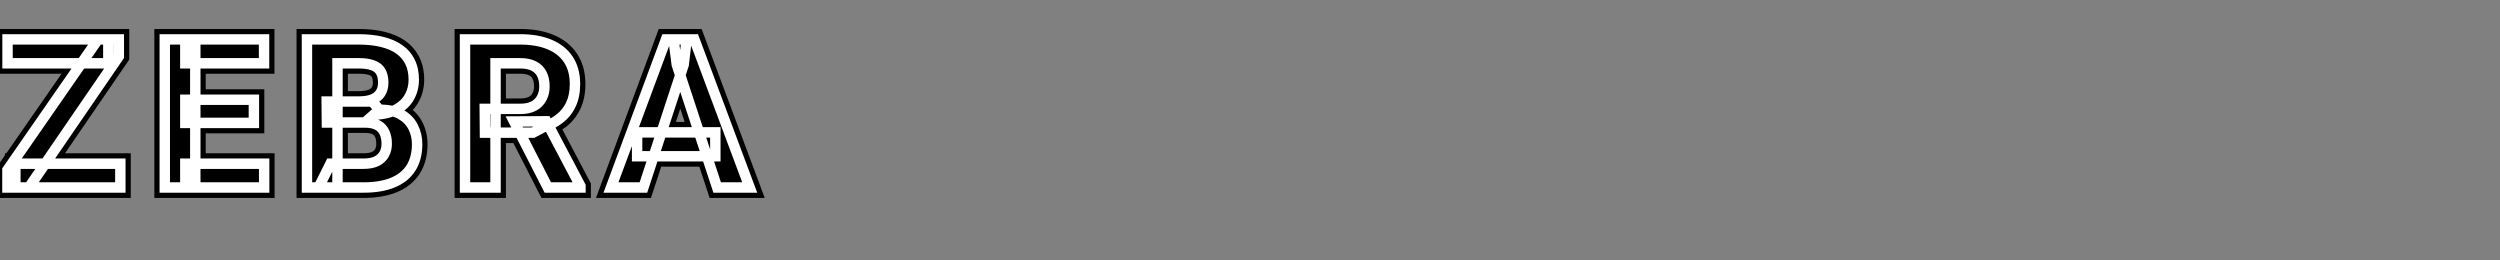 <svg width="240" height="25" viewBox="0 0 240 25" fill="none" xmlns="http://www.w3.org/2000/svg">
<rect x="0" y="0" width="240" height="25" fill="#808080" stroke="none"/>
<path d="M11.553 15.715V18H1.475V15.715H11.553ZM11.406 5.412L2.773 18H0.713V16.32L9.414 3.781H11.406V5.412ZM10.4 3.781V6.076H0.723V3.781H10.4ZM25.359 15.715V18H17.791V15.715H25.359ZM18.748 3.781V18H15.818V3.781H18.748ZM24.373 9.572V11.799H17.791V9.572H24.373ZM25.349 3.781V6.076H17.791V3.781H25.349ZM35.034 11.76H31.382L31.363 9.748H34.429C34.969 9.748 35.412 9.68 35.757 9.543C36.102 9.4 36.359 9.195 36.529 8.928C36.704 8.654 36.792 8.322 36.792 7.932C36.792 7.489 36.708 7.131 36.538 6.857C36.376 6.584 36.118 6.385 35.767 6.262C35.422 6.138 34.976 6.076 34.429 6.076H32.398V18H29.468V3.781H34.429C35.256 3.781 35.995 3.859 36.646 4.016C37.303 4.172 37.86 4.41 38.316 4.729C38.771 5.048 39.12 5.451 39.361 5.939C39.601 6.421 39.722 6.994 39.722 7.658C39.722 8.244 39.588 8.785 39.322 9.279C39.061 9.774 38.648 10.178 38.081 10.49C37.521 10.803 36.789 10.975 35.884 11.008L35.034 11.76ZM34.907 18H30.581L31.724 15.715H34.907C35.422 15.715 35.842 15.633 36.167 15.471C36.493 15.301 36.734 15.074 36.89 14.787C37.046 14.501 37.124 14.172 37.124 13.801C37.124 13.384 37.053 13.023 36.909 12.717C36.773 12.411 36.551 12.176 36.245 12.014C35.939 11.844 35.536 11.76 35.034 11.76H32.212L32.232 9.748H35.747L36.421 10.539C37.287 10.526 37.984 10.679 38.511 10.998C39.045 11.31 39.432 11.717 39.673 12.219C39.92 12.72 40.044 13.257 40.044 13.83C40.044 14.742 39.846 15.51 39.448 16.135C39.051 16.753 38.469 17.219 37.7 17.531C36.939 17.844 36.008 18 34.907 18ZM44.641 3.781H49.944C51.031 3.781 51.966 3.944 52.747 4.27C53.535 4.595 54.14 5.077 54.563 5.715C54.986 6.353 55.198 7.137 55.198 8.068C55.198 8.83 55.068 9.484 54.807 10.031C54.553 10.572 54.192 11.024 53.723 11.389C53.261 11.747 52.718 12.033 52.093 12.248L51.165 12.736H46.556L46.536 10.451H49.964C50.478 10.451 50.904 10.36 51.243 10.178C51.581 9.995 51.835 9.742 52.005 9.416C52.181 9.09 52.268 8.713 52.268 8.283C52.268 7.827 52.184 7.434 52.014 7.102C51.845 6.77 51.588 6.516 51.243 6.34C50.898 6.164 50.465 6.076 49.944 6.076H47.571V18H44.641V3.781ZM52.591 18L49.348 11.662L52.444 11.643L55.725 17.863V18H52.591ZM65.635 6.213L61.768 18H58.653L63.936 3.781H65.918L65.635 6.213ZM68.848 18L64.971 6.213L64.659 3.781H66.66L71.973 18H68.848ZM68.672 12.707V15.002H61.163V12.707H68.672Z" fill="black"/>
<path d="M11.553 15.715H12.553V14.715H11.553V15.715ZM11.553 18V19H12.553V18H11.553ZM1.475 18H0.475V19H1.475V18ZM1.475 15.715V14.715H0.475V15.715H1.475ZM11.406 5.412L12.231 5.978L12.406 5.722V5.412H11.406ZM2.773 18V19H3.3L3.598 18.566L2.773 18ZM0.713 18H-0.287V19H0.713V18ZM0.713 16.32L-0.109 15.75L-0.287 16.007V16.32H0.713ZM9.414 3.781V2.781H8.891L8.592 3.211L9.414 3.781ZM11.406 3.781H12.406V2.781H11.406V3.781ZM10.4 3.781H11.4V2.781H10.4V3.781ZM10.4 6.076V7.076H11.4V6.076H10.4ZM0.723 6.076H-0.277V7.076H0.723V6.076ZM0.723 3.781V2.781H-0.277V3.781H0.723ZM10.553 15.715V18H12.553V15.715H10.553ZM11.553 17H1.475V19H11.553V17ZM2.475 18V15.715H0.475V18H2.475ZM1.475 16.715H11.553V14.715H1.475V16.715ZM10.582 4.847L1.949 17.434L3.598 18.566L12.231 5.978L10.582 4.847ZM2.773 17H0.713V19H2.773V17ZM1.713 18V16.32H-0.287V18H1.713ZM1.534 16.89L10.236 4.351L8.592 3.211L-0.109 15.75L1.534 16.89ZM9.414 4.781H11.406V2.781H9.414V4.781ZM10.406 3.781V5.412H12.406V3.781H10.406ZM9.4 3.781V6.076H11.4V3.781H9.4ZM10.4 5.076H0.723V7.076H10.4V5.076ZM1.723 6.076V3.781H-0.277V6.076H1.723ZM0.723 4.781H10.4V2.781H0.723V4.781ZM25.359 15.715H26.359V14.715H25.359V15.715ZM25.359 18V19H26.359V18H25.359ZM17.791 18H16.791V19H17.791V18ZM17.791 15.715V14.715H16.791V15.715H17.791ZM18.748 3.781H19.748V2.781H18.748V3.781ZM18.748 18V19H19.748V18H18.748ZM15.818 18H14.818V19H15.818V18ZM15.818 3.781V2.781H14.818V3.781H15.818ZM24.373 9.572H25.373V8.572H24.373V9.572ZM24.373 11.799V12.799H25.373V11.799H24.373ZM17.791 11.799H16.791V12.799H17.791V11.799ZM17.791 9.572V8.572H16.791V9.572H17.791ZM25.349 3.781H26.349V2.781H25.349V3.781ZM25.349 6.076V7.076H26.349V6.076H25.349ZM17.791 6.076H16.791V7.076H17.791V6.076ZM17.791 3.781V2.781H16.791V3.781H17.791ZM24.359 15.715V18H26.359V15.715H24.359ZM25.359 17H17.791V19H25.359V17ZM18.791 18V15.715H16.791V18H18.791ZM17.791 16.715H25.359V14.715H17.791V16.715ZM17.748 3.781V18H19.748V3.781H17.748ZM18.748 17H15.818V19H18.748V17ZM16.818 18V3.781H14.818V18H16.818ZM15.818 4.781H18.748V2.781H15.818V4.781ZM23.373 9.572V11.799H25.373V9.572H23.373ZM24.373 10.799H17.791V12.799H24.373V10.799ZM18.791 11.799V9.572H16.791V11.799H18.791ZM17.791 10.572H24.373V8.572H17.791V10.572ZM24.349 3.781V6.076H26.349V3.781H24.349ZM25.349 5.076H17.791V7.076H25.349V5.076ZM18.791 6.076V3.781H16.791V6.076H18.791ZM17.791 4.781H25.349V2.781H17.791V4.781ZM35.034 11.76V12.76H35.413L35.697 12.509L35.034 11.76ZM31.382 11.76L30.382 11.77L30.392 12.76H31.382V11.76ZM31.363 9.748V8.748H30.353L30.363 9.758L31.363 9.748ZM35.757 9.543L36.125 10.473L36.133 10.47L36.14 10.467L35.757 9.543ZM36.529 8.928L35.687 8.387L35.684 8.392L36.529 8.928ZM36.538 6.857L35.679 7.369L35.683 7.376L35.688 7.384L36.538 6.857ZM35.767 6.262L35.429 7.203L35.435 7.205L35.767 6.262ZM32.398 6.076V5.076H31.398V6.076H32.398ZM32.398 18V19H33.398V18H32.398ZM29.468 18H28.468V19H29.468V18ZM29.468 3.781V2.781H28.468V3.781H29.468ZM36.646 4.016L36.412 4.988L36.414 4.989L36.646 4.016ZM38.316 4.729L37.742 5.548L38.316 4.729ZM39.361 5.939L38.464 6.382L38.466 6.387L39.361 5.939ZM39.322 9.279L38.441 8.804L38.437 8.814L39.322 9.279ZM38.081 10.49L37.598 9.615L37.594 9.617L38.081 10.49ZM35.884 11.008L35.848 10.008L35.49 10.021L35.221 10.259L35.884 11.008ZM30.581 18L29.687 17.553L28.963 19H30.581V18ZM31.724 15.715V14.715H31.106L30.829 15.268L31.724 15.715ZM36.167 15.471L36.614 16.365L36.621 16.362L36.629 16.358L36.167 15.471ZM36.909 12.717L35.996 13.125L36 13.133L36.004 13.141L36.909 12.717ZM36.245 12.014L35.761 12.889L35.768 12.893L35.776 12.896L36.245 12.014ZM32.212 11.76L31.212 11.75L31.202 12.76H32.212V11.76ZM32.232 9.748V8.748H31.241L31.232 9.738L32.232 9.748ZM35.747 9.748L36.508 9.1L36.209 8.748H35.747V9.748ZM36.421 10.539L35.66 11.188L35.965 11.546L36.436 11.539L36.421 10.539ZM38.511 10.998L37.993 11.854L37.999 11.857L38.006 11.861L38.511 10.998ZM39.673 12.219L38.772 12.652L38.776 12.661L39.673 12.219ZM39.448 16.135L40.29 16.675L40.292 16.671L39.448 16.135ZM37.7 17.531L37.324 16.605L37.321 16.606L37.7 17.531ZM35.034 10.76H31.382V12.76H35.034V10.76ZM32.382 11.75L32.362 9.738L30.363 9.758L30.382 11.77L32.382 11.75ZM31.363 10.748H34.429V8.748H31.363V10.748ZM34.429 10.748C35.043 10.748 35.623 10.672 36.125 10.473L35.389 8.613C35.201 8.687 34.896 8.748 34.429 8.748V10.748ZM36.14 10.467C36.64 10.259 37.075 9.934 37.373 9.463L35.684 8.392C35.644 8.456 35.564 8.54 35.374 8.619L36.14 10.467ZM37.37 9.468C37.668 9.004 37.792 8.475 37.792 7.932H35.792C35.792 8.17 35.74 8.305 35.687 8.387L37.37 9.468ZM37.792 7.932C37.792 7.37 37.686 6.811 37.389 6.331L35.688 7.384C35.729 7.45 35.792 7.608 35.792 7.932H37.792ZM37.398 6.346C37.095 5.838 36.632 5.506 36.099 5.318L35.435 7.205C35.605 7.265 35.656 7.33 35.679 7.369L37.398 6.346ZM36.104 5.32C35.611 5.144 35.04 5.076 34.429 5.076V7.076C34.912 7.076 35.232 7.132 35.429 7.203L36.104 5.32ZM34.429 5.076H32.398V7.076H34.429V5.076ZM31.398 6.076V18H33.398V6.076H31.398ZM32.398 17H29.468V19H32.398V17ZM30.468 18V3.781H28.468V18H30.468ZM29.468 4.781H34.429V2.781H29.468V4.781ZM34.429 4.781C35.195 4.781 35.853 4.854 36.412 4.988L36.879 3.043C36.136 2.865 35.317 2.781 34.429 2.781V4.781ZM36.414 4.989C36.975 5.122 37.409 5.315 37.742 5.548L38.889 3.909C38.31 3.504 37.632 3.222 36.877 3.043L36.414 4.989ZM37.742 5.548C38.063 5.773 38.299 6.048 38.464 6.382L40.257 5.497C39.94 4.855 39.479 4.323 38.889 3.909L37.742 5.548ZM38.466 6.387C38.623 6.701 38.722 7.114 38.722 7.658H40.722C40.722 6.874 40.58 6.141 40.255 5.492L38.466 6.387ZM38.722 7.658C38.722 8.086 38.626 8.462 38.441 8.805L40.202 9.754C40.551 9.107 40.722 8.403 40.722 7.658H38.722ZM38.437 8.814C38.281 9.11 38.021 9.381 37.598 9.615L38.564 11.366C39.274 10.974 39.841 10.439 40.206 9.745L38.437 8.814ZM37.594 9.617C37.217 9.827 36.656 9.979 35.848 10.008L35.92 12.007C36.922 11.971 37.825 11.778 38.569 11.363L37.594 9.617ZM35.221 10.259L34.372 11.011L35.697 12.509L36.547 11.757L35.221 10.259ZM34.907 17H30.581V19H34.907V17ZM31.476 18.447L32.618 16.162L30.829 15.268L29.687 17.553L31.476 18.447ZM31.724 16.715H34.907V14.715H31.724V16.715ZM34.907 16.715C35.517 16.715 36.105 16.62 36.614 16.365L35.72 14.576C35.579 14.647 35.327 14.715 34.907 14.715V16.715ZM36.629 16.358C37.108 16.109 37.505 15.748 37.768 15.266L36.012 14.308C35.962 14.399 35.878 14.494 35.706 14.584L36.629 16.358ZM37.768 15.266C38.015 14.813 38.124 14.316 38.124 13.801H36.124C36.124 14.028 36.078 14.188 36.012 14.308L37.768 15.266ZM38.124 13.801C38.124 13.271 38.033 12.759 37.815 12.293L36.004 13.141C36.072 13.287 36.124 13.497 36.124 13.801H38.124ZM37.822 12.309C37.592 11.792 37.21 11.394 36.715 11.131L35.776 12.896C35.892 12.959 35.954 13.029 35.996 13.125L37.822 12.309ZM36.729 11.139C36.225 10.86 35.636 10.76 35.034 10.76V12.76C35.435 12.76 35.654 12.829 35.761 12.889L36.729 11.139ZM35.034 10.76H32.212V12.76H35.034V10.76ZM33.212 11.77L33.232 9.758L31.232 9.738L31.212 11.75L33.212 11.77ZM32.232 10.748H35.747V8.748H32.232V10.748ZM34.986 10.396L35.66 11.188L37.182 9.891L36.508 9.1L34.986 10.396ZM36.436 11.539C37.187 11.528 37.679 11.664 37.993 11.854L39.029 10.142C38.288 9.695 37.387 9.524 36.406 9.539L36.436 11.539ZM38.006 11.861C38.388 12.085 38.627 12.35 38.772 12.652L40.574 11.786C40.238 11.085 39.702 10.536 39.016 10.135L38.006 11.861ZM38.776 12.661C38.954 13.021 39.044 13.407 39.044 13.83H41.044C41.044 13.108 40.887 12.419 40.57 11.776L38.776 12.661ZM39.044 13.83C39.044 14.595 38.878 15.167 38.604 15.598L40.292 16.671C40.813 15.852 41.044 14.888 41.044 13.83H39.044ZM38.607 15.595C38.335 16.018 37.926 16.36 37.324 16.605L38.077 18.457C39.011 18.078 39.767 17.489 40.29 16.675L38.607 15.595ZM37.321 16.606C36.713 16.856 35.919 17 34.907 17V19C36.096 19 37.165 18.832 38.08 18.456L37.321 16.606ZM44.641 3.781V2.781H43.641V3.781H44.641ZM52.747 4.27L52.362 5.193L52.365 5.194L52.747 4.27ZM54.807 10.031L53.904 9.601L53.902 9.606L54.807 10.031ZM53.723 11.389L54.336 12.179L54.337 12.178L53.723 11.389ZM52.093 12.248L51.767 11.302L51.695 11.327L51.627 11.363L52.093 12.248ZM51.165 12.736V13.736H51.412L51.631 13.621L51.165 12.736ZM46.556 12.736L45.556 12.745L45.564 13.736H46.556V12.736ZM46.536 10.451V9.451H45.527L45.536 10.46L46.536 10.451ZM52.005 9.416L51.125 8.941L51.121 8.948L51.117 8.955L52.005 9.416ZM47.571 6.076V5.076H46.571V6.076H47.571ZM47.571 18V19H48.571V18H47.571ZM44.641 18H43.641V19H44.641V18ZM52.591 18L51.7 18.455L51.979 19H52.591V18ZM49.348 11.662L49.342 10.662L47.719 10.672L48.458 12.117L49.348 11.662ZM52.444 11.643L53.329 11.176L53.045 10.639L52.438 10.643L52.444 11.643ZM55.725 17.863H56.725V17.616L56.61 17.397L55.725 17.863ZM55.725 18V19H56.725V18H55.725ZM44.641 4.781H49.944V2.781H44.641V4.781ZM49.944 4.781C50.935 4.781 51.732 4.93 52.362 5.193L53.132 3.346C52.199 2.958 51.127 2.781 49.944 2.781V4.781ZM52.365 5.194C52.99 5.452 53.429 5.814 53.73 6.268L55.397 5.162C54.851 4.34 54.079 3.738 53.129 3.345L52.365 5.194ZM53.73 6.268C54.023 6.709 54.198 7.291 54.198 8.068H56.198C56.198 6.984 55.95 5.996 55.397 5.162L53.73 6.268ZM54.198 8.068C54.198 8.719 54.087 9.219 53.905 9.601L55.71 10.461C56.049 9.75 56.198 8.942 56.198 8.068H54.198ZM53.902 9.606C53.715 10.005 53.453 10.332 53.109 10.599L54.337 12.178C54.931 11.716 55.392 11.139 55.712 10.457L53.902 9.606ZM53.111 10.598C52.746 10.881 52.302 11.119 51.767 11.302L52.418 13.194C53.133 12.948 53.776 12.613 54.336 12.179L53.111 10.598ZM51.627 11.363L50.699 11.851L51.631 13.621L52.558 13.133L51.627 11.363ZM51.165 11.736H46.556V13.736H51.165V11.736ZM47.555 12.728L47.536 10.443L45.536 10.46L45.556 12.745L47.555 12.728ZM46.536 11.451H49.964V9.451H46.536V11.451ZM49.964 11.451C50.59 11.451 51.192 11.341 51.717 11.058L50.769 9.297C50.617 9.379 50.366 9.451 49.964 9.451V11.451ZM51.717 11.058C52.223 10.786 52.626 10.39 52.892 9.877L51.117 8.955C51.045 9.093 50.94 9.205 50.769 9.297L51.717 11.058ZM52.885 9.891C53.151 9.398 53.268 8.852 53.268 8.283H51.268C51.268 8.574 51.21 8.783 51.125 8.941L52.885 9.891ZM53.268 8.283C53.268 7.704 53.161 7.148 52.905 6.647L51.123 7.556C51.207 7.719 51.268 7.951 51.268 8.283H53.268ZM52.905 6.647C52.636 6.12 52.222 5.716 51.697 5.449L50.789 7.231C50.954 7.315 51.054 7.42 51.123 7.556L52.905 6.647ZM51.697 5.449C51.171 5.181 50.571 5.076 49.944 5.076V7.076C50.359 7.076 50.624 7.147 50.789 7.231L51.697 5.449ZM49.944 5.076H47.571V7.076H49.944V5.076ZM46.571 6.076V18H48.571V6.076H46.571ZM47.571 17H44.641V19H47.571V17ZM45.641 18V3.781H43.641V18H45.641ZM53.481 17.545L50.239 11.207L48.458 12.117L51.7 18.455L53.481 17.545ZM49.355 12.662L52.45 12.643L52.438 10.643L49.342 10.662L49.355 12.662ZM51.56 12.109L54.841 18.33L56.61 17.397L53.329 11.176L51.56 12.109ZM54.725 17.863V18H56.725V17.863H54.725ZM55.725 17H52.591V19H55.725V17ZM65.635 6.213L66.585 6.525L66.617 6.429L66.628 6.329L65.635 6.213ZM61.768 18V19H62.492L62.718 18.312L61.768 18ZM58.653 18L57.715 17.652L57.214 19H58.653V18ZM63.936 3.781V2.781H63.241L62.999 3.433L63.936 3.781ZM65.918 3.781L66.912 3.897L67.042 2.781H65.918V3.781ZM68.848 18L67.898 18.312L68.124 19H68.848V18ZM64.971 6.213L63.979 6.34L63.991 6.435L64.021 6.525L64.971 6.213ZM64.659 3.781V2.781H63.522L63.667 3.909L64.659 3.781ZM66.66 3.781L67.597 3.431L67.354 2.781H66.66V3.781ZM71.973 18V19H73.414L72.91 17.65L71.973 18ZM68.672 12.707H69.672V11.707H68.672V12.707ZM68.672 15.002V16.002H69.672V15.002H68.672ZM61.163 15.002H60.163V16.002H61.163V15.002ZM61.163 12.707V11.707H60.163V12.707H61.163ZM64.685 5.901L60.818 17.688L62.718 18.312L66.585 6.525L64.685 5.901ZM61.768 17H58.653V19H61.768V17ZM59.59 18.348L64.873 4.13L62.999 3.433L57.715 17.652L59.59 18.348ZM63.936 4.781H65.918V2.781H63.936V4.781ZM64.925 3.666L64.642 6.097L66.628 6.329L66.912 3.897L64.925 3.666ZM69.798 17.688L65.921 5.9L64.021 6.525L67.898 18.312L69.798 17.688ZM65.963 6.085L65.65 3.654L63.667 3.909L63.979 6.34L65.963 6.085ZM64.659 4.781H66.66V2.781H64.659V4.781ZM65.724 4.131L71.036 18.35L72.91 17.65L67.597 3.431L65.724 4.131ZM71.973 17H68.848V19H71.973V17ZM67.672 12.707V15.002H69.672V12.707H67.672ZM68.672 14.002H61.163V16.002H68.672V14.002ZM62.163 15.002V12.707H60.163V15.002H62.163ZM61.163 13.707H68.672V11.707H61.163V13.707Z" fill="black"/>
<path d="M11.553 15.715V18H1.475V15.715H11.553ZM11.406 5.412L2.773 18H0.713V16.32L9.414 3.781H11.406V5.412ZM10.4 3.781V6.076H0.723V3.781H10.4ZM25.359 15.715V18H17.791V15.715H25.359ZM18.748 3.781V18H15.818V3.781H18.748ZM24.373 9.572V11.799H17.791V9.572H24.373ZM25.349 3.781V6.076H17.791V3.781H25.349ZM35.034 11.76H31.382L31.363 9.748H34.429C34.969 9.748 35.412 9.68 35.757 9.543C36.102 9.4 36.359 9.195 36.529 8.928C36.704 8.654 36.792 8.322 36.792 7.932C36.792 7.489 36.708 7.131 36.538 6.857C36.376 6.584 36.118 6.385 35.767 6.262C35.422 6.138 34.976 6.076 34.429 6.076H32.398V18H29.468V3.781H34.429C35.256 3.781 35.995 3.859 36.646 4.016C37.303 4.172 37.86 4.41 38.316 4.729C38.771 5.048 39.12 5.451 39.361 5.939C39.601 6.421 39.722 6.994 39.722 7.658C39.722 8.244 39.588 8.785 39.322 9.279C39.061 9.774 38.648 10.178 38.081 10.49C37.521 10.803 36.789 10.975 35.884 11.008L35.034 11.76ZM34.907 18H30.581L31.724 15.715H34.907C35.422 15.715 35.842 15.633 36.167 15.471C36.493 15.301 36.734 15.074 36.89 14.787C37.046 14.501 37.124 14.172 37.124 13.801C37.124 13.384 37.053 13.023 36.909 12.717C36.773 12.411 36.551 12.176 36.245 12.014C35.939 11.844 35.536 11.76 35.034 11.76H32.212L32.232 9.748H35.747L36.421 10.539C37.287 10.526 37.984 10.679 38.511 10.998C39.045 11.31 39.432 11.717 39.673 12.219C39.92 12.72 40.044 13.257 40.044 13.83C40.044 14.742 39.846 15.51 39.448 16.135C39.051 16.753 38.469 17.219 37.7 17.531C36.939 17.844 36.008 18 34.907 18ZM44.641 3.781H49.944C51.031 3.781 51.966 3.944 52.747 4.27C53.535 4.595 54.14 5.077 54.563 5.715C54.986 6.353 55.198 7.137 55.198 8.068C55.198 8.83 55.068 9.484 54.807 10.031C54.553 10.572 54.192 11.024 53.723 11.389C53.261 11.747 52.718 12.033 52.093 12.248L51.165 12.736H46.556L46.536 10.451H49.964C50.478 10.451 50.904 10.36 51.243 10.178C51.581 9.995 51.835 9.742 52.005 9.416C52.181 9.09 52.268 8.713 52.268 8.283C52.268 7.827 52.184 7.434 52.014 7.102C51.845 6.77 51.588 6.516 51.243 6.34C50.898 6.164 50.465 6.076 49.944 6.076H47.571V18H44.641V3.781ZM52.591 18L49.348 11.662L52.444 11.643L55.725 17.863V18H52.591ZM65.635 6.213L61.768 18H58.653L63.936 3.781H65.918L65.635 6.213ZM68.848 18L64.971 6.213L64.659 3.781H66.66L71.973 18H68.848ZM68.672 12.707V15.002H61.163V12.707H68.672Z" fill="black"/>
<path d="M11.553 15.715H12.053V15.215H11.553V15.715ZM11.553 18V18.5H12.053V18H11.553ZM1.475 18H0.975V18.5H1.475V18ZM1.475 15.715V15.215H0.975V15.715H1.475ZM11.406 5.412L11.819 5.695L11.906 5.567V5.412H11.406ZM2.773 18V18.5H3.037L3.186 18.283L2.773 18ZM0.713 18H0.213V18.5H0.713V18ZM0.713 16.32L0.302 16.035L0.213 16.164V16.32H0.713ZM9.414 3.781V3.281H9.152L9.003 3.496L9.414 3.781ZM11.406 3.781H11.906V3.281H11.406V3.781ZM10.4 3.781H10.9V3.281H10.4V3.781ZM10.4 6.076V6.576H10.9V6.076H10.4ZM0.723 6.076H0.223V6.576H0.723V6.076ZM0.723 3.781V3.281H0.223V3.781H0.723ZM11.053 15.715V18H12.053V15.715H11.053ZM11.553 17.5H1.475V18.5H11.553V17.5ZM1.975 18V15.715H0.975V18H1.975ZM1.475 16.215H11.553V15.215H1.475V16.215ZM10.994 5.129L2.361 17.717L3.186 18.283L11.819 5.695L10.994 5.129ZM2.773 17.5H0.713V18.5H2.773V17.5ZM1.213 18V16.32H0.213V18H1.213ZM1.124 16.605L9.825 4.066L9.003 3.496L0.302 16.035L1.124 16.605ZM9.414 4.281H11.406V3.281H9.414V4.281ZM10.906 3.781V5.412H11.906V3.781H10.906ZM9.9 3.781V6.076H10.9V3.781H9.9ZM10.4 5.576H0.723V6.576H10.4V5.576ZM1.223 6.076V3.781H0.223V6.076H1.223ZM0.723 4.281H10.4V3.281H0.723V4.281ZM25.359 15.715H25.859V15.215H25.359V15.715ZM25.359 18V18.5H25.859V18H25.359ZM17.791 18H17.291V18.5H17.791V18ZM17.791 15.715V15.215H17.291V15.715H17.791ZM18.748 3.781H19.248V3.281H18.748V3.781ZM18.748 18V18.5H19.248V18H18.748ZM15.818 18H15.318V18.5H15.818V18ZM15.818 3.781V3.281H15.318V3.781H15.818ZM24.373 9.572H24.873V9.072H24.373V9.572ZM24.373 11.799V12.299H24.873V11.799H24.373ZM17.791 11.799H17.291V12.299H17.791V11.799ZM17.791 9.572V9.072H17.291V9.572H17.791ZM25.349 3.781H25.849V3.281H25.349V3.781ZM25.349 6.076V6.576H25.849V6.076H25.349ZM17.791 6.076H17.291V6.576H17.791V6.076ZM17.791 3.781V3.281H17.291V3.781H17.791ZM24.859 15.715V18H25.859V15.715H24.859ZM25.359 17.5H17.791V18.5H25.359V17.5ZM18.291 18V15.715H17.291V18H18.291ZM17.791 16.215H25.359V15.215H17.791V16.215ZM18.248 3.781V18H19.248V3.781H18.248ZM18.748 17.5H15.818V18.5H18.748V17.5ZM16.318 18V3.781H15.318V18H16.318ZM15.818 4.281H18.748V3.281H15.818V4.281ZM23.873 9.572V11.799H24.873V9.572H23.873ZM24.373 11.299H17.791V12.299H24.373V11.299ZM18.291 11.799V9.572H17.291V11.799H18.291ZM17.791 10.072H24.373V9.072H17.791V10.072ZM24.849 3.781V6.076H25.849V3.781H24.849ZM25.349 5.576H17.791V6.576H25.349V5.576ZM18.291 6.076V3.781H17.291V6.076H18.291ZM17.791 4.281H25.349V3.281H17.791V4.281ZM35.034 11.76V12.26H35.224L35.366 12.134L35.034 11.76ZM31.382 11.76L30.882 11.765L30.887 12.26H31.382V11.76ZM31.363 9.748V9.248H30.858L30.863 9.753L31.363 9.748ZM35.757 9.543L35.941 10.008L35.949 10.005L35.757 9.543ZM36.529 8.928L36.108 8.657L36.106 8.66L36.529 8.928ZM36.538 6.857L36.109 7.113L36.113 7.121L36.538 6.857ZM35.767 6.262L35.598 6.732L35.601 6.733L35.767 6.262ZM32.398 6.076V5.576H31.898V6.076H32.398ZM32.398 18V18.5H32.898V18H32.398ZM29.468 18H28.968V18.5H29.468V18ZM29.468 3.781V3.281H28.968V3.781H29.468ZM36.646 4.016L36.529 4.502L36.53 4.502L36.646 4.016ZM38.316 4.729L38.029 5.138L38.316 4.729ZM39.361 5.939L38.912 6.161L38.913 6.163L39.361 5.939ZM39.322 9.279L38.881 9.042L38.879 9.046L39.322 9.279ZM38.081 10.49L37.84 10.052L37.838 10.054L38.081 10.49ZM35.884 11.008L35.866 10.508L35.687 10.515L35.553 10.633L35.884 11.008ZM30.581 18L30.134 17.776L29.772 18.5H30.581V18ZM31.724 15.715V15.215H31.415L31.277 15.491L31.724 15.715ZM36.167 15.471L36.391 15.918L36.398 15.914L36.167 15.471ZM36.909 12.717L36.453 12.921L36.456 12.929L36.909 12.717ZM36.245 12.014L36.003 12.451L36.011 12.455L36.245 12.014ZM32.212 11.76L31.712 11.755L31.707 12.26H32.212V11.76ZM32.232 9.748V9.248H31.736L31.732 9.743L32.232 9.748ZM35.747 9.748L36.128 9.424L35.978 9.248H35.747V9.748ZM36.421 10.539L36.041 10.863L36.193 11.043L36.429 11.039L36.421 10.539ZM38.511 10.998L38.252 11.426L38.258 11.43L38.511 10.998ZM39.673 12.219L39.222 12.435L39.225 12.44L39.673 12.219ZM39.448 16.135L39.869 16.405L39.87 16.403L39.448 16.135ZM37.7 17.531L37.512 17.068L37.511 17.069L37.7 17.531ZM35.034 11.26H31.382V12.26H35.034V11.26ZM31.882 11.755L31.863 9.743L30.863 9.753L30.882 11.765L31.882 11.755ZM31.363 10.248H34.429V9.248H31.363V10.248ZM34.429 10.248C35.006 10.248 35.517 10.176 35.941 10.008L35.573 9.078C35.307 9.184 34.932 9.248 34.429 9.248V10.248ZM35.949 10.005C36.371 9.829 36.717 9.564 36.951 9.196L36.106 8.66C36.002 8.825 35.833 8.97 35.565 9.081L35.949 10.005ZM36.949 9.198C37.186 8.829 37.292 8.399 37.292 7.932H36.292C36.292 8.246 36.222 8.48 36.108 8.657L36.949 9.198ZM37.292 7.932C37.292 7.43 37.197 6.971 36.963 6.594L36.113 7.121C36.218 7.291 36.292 7.548 36.292 7.932H37.292ZM36.968 6.602C36.735 6.211 36.375 5.946 35.933 5.79L35.601 6.733C35.862 6.825 36.016 6.957 36.109 7.113L36.968 6.602ZM35.935 5.791C35.517 5.641 35.008 5.576 34.429 5.576V6.576C34.944 6.576 35.327 6.635 35.598 6.732L35.935 5.791ZM34.429 5.576H32.398V6.576H34.429V5.576ZM31.898 6.076V18H32.898V6.076H31.898ZM32.398 17.5H29.468V18.5H32.398V17.5ZM29.968 18V3.781H28.968V18H29.968ZM29.468 4.281H34.429V3.281H29.468V4.281ZM34.429 4.281C35.225 4.281 35.924 4.357 36.529 4.502L36.762 3.529C36.065 3.362 35.286 3.281 34.429 3.281V4.281ZM36.53 4.502C37.139 4.647 37.635 4.862 38.029 5.138L38.602 4.319C38.085 3.957 37.467 3.697 36.761 3.529L36.53 4.502ZM38.029 5.138C38.417 5.41 38.709 5.749 38.912 6.161L39.809 5.718C39.53 5.153 39.125 4.685 38.602 4.319L38.029 5.138ZM38.913 6.163C39.112 6.561 39.222 7.054 39.222 7.658H40.222C40.222 6.934 40.09 6.281 39.808 5.716L38.913 6.163ZM39.222 7.658C39.222 8.165 39.107 8.623 38.881 9.042L39.761 9.517C40.069 8.946 40.222 8.323 40.222 7.658H39.222ZM38.879 9.046C38.671 9.442 38.334 9.78 37.84 10.052L38.323 10.928C38.961 10.576 39.451 10.106 39.764 9.512L38.879 9.046ZM37.838 10.054C37.369 10.315 36.722 10.477 35.866 10.508L35.902 11.508C36.855 11.473 37.673 11.29 38.325 10.927L37.838 10.054ZM35.553 10.633L34.703 11.385L35.366 12.134L36.215 11.382L35.553 10.633ZM34.907 17.5H30.581V18.5H34.907V17.5ZM31.029 18.224L32.171 15.938L31.277 15.491L30.134 17.776L31.029 18.224ZM31.724 16.215H34.907V15.215H31.724V16.215ZM34.907 16.215C35.469 16.215 35.973 16.127 36.391 15.918L35.944 15.024C35.71 15.14 35.374 15.215 34.907 15.215V16.215ZM36.398 15.914C36.8 15.705 37.119 15.411 37.329 15.027L36.451 14.548C36.348 14.736 36.185 14.898 35.937 15.027L36.398 15.914ZM37.329 15.027C37.53 14.657 37.624 14.244 37.624 13.801H36.624C36.624 14.1 36.562 14.344 36.451 14.548L37.329 15.027ZM37.624 13.801C37.624 13.328 37.543 12.891 37.362 12.505L36.456 12.929C36.562 13.155 36.624 13.441 36.624 13.801H37.624ZM37.366 12.513C37.182 12.101 36.881 11.785 36.48 11.572L36.011 12.455C36.222 12.568 36.363 12.72 36.453 12.921L37.366 12.513ZM36.487 11.576C36.082 11.352 35.586 11.26 35.034 11.26V12.26C35.486 12.26 35.797 12.337 36.003 12.451L36.487 11.576ZM35.034 11.26H32.212V12.26H35.034V11.26ZM32.712 11.765L32.732 9.753L31.732 9.743L31.712 11.755L32.712 11.765ZM32.232 10.248H35.747V9.248H32.232V10.248ZM35.367 10.072L36.041 10.863L36.802 10.215L36.128 9.424L35.367 10.072ZM36.429 11.039C37.237 11.027 37.831 11.171 38.252 11.426L38.77 10.57C38.136 10.187 37.337 10.025 36.414 10.039L36.429 11.039ZM38.258 11.43C38.716 11.698 39.029 12.034 39.222 12.435L40.124 12.002C39.835 11.401 39.373 10.924 38.764 10.566L38.258 11.43ZM39.225 12.44C39.437 12.871 39.544 13.332 39.544 13.83H40.544C40.544 13.182 40.404 12.569 40.121 11.998L39.225 12.44ZM39.544 13.83C39.544 14.668 39.362 15.338 39.026 15.867L39.87 16.403C40.329 15.681 40.544 14.815 40.544 13.83H39.544ZM39.028 15.865C38.693 16.386 38.197 16.789 37.512 17.068L37.889 17.994C38.74 17.648 39.409 17.121 39.869 16.405L39.028 15.865ZM37.511 17.069C36.826 17.35 35.963 17.5 34.907 17.5V18.5C36.052 18.5 37.052 18.338 37.89 17.994L37.511 17.069ZM44.641 3.781V3.281H44.141V3.781H44.641ZM52.747 4.27L52.555 4.731L52.556 4.732L52.747 4.27ZM54.807 10.031L54.356 9.816L54.355 9.819L54.807 10.031ZM53.723 11.389L54.03 11.784L54.03 11.783L53.723 11.389ZM52.093 12.248L51.93 11.775L51.894 11.788L51.86 11.806L52.093 12.248ZM51.165 12.736V13.236H51.288L51.398 13.179L51.165 12.736ZM46.556 12.736L46.056 12.741L46.06 13.236H46.556V12.736ZM46.536 10.451V9.951H46.032L46.036 10.455L46.536 10.451ZM52.005 9.416L51.565 9.178L51.561 9.185L52.005 9.416ZM47.571 6.076V5.576H47.071V6.076H47.571ZM47.571 18V18.5H48.071V18H47.571ZM44.641 18H44.141V18.5H44.641V18ZM52.591 18L52.145 18.228L52.285 18.5H52.591V18ZM49.348 11.662L49.345 11.162L48.534 11.167L48.903 11.89L49.348 11.662ZM52.444 11.643L52.886 11.409L52.745 11.141L52.441 11.143L52.444 11.643ZM55.725 17.863H56.225V17.739L56.168 17.63L55.725 17.863ZM55.725 18V18.5H56.225V18H55.725ZM44.641 4.281H49.944V3.281H44.641V4.281ZM49.944 4.281C50.983 4.281 51.849 4.437 52.555 4.731L52.939 3.808C52.082 3.451 51.079 3.281 49.944 3.281V4.281ZM52.556 4.732C53.263 5.024 53.785 5.445 54.147 5.991L54.98 5.438C54.496 4.708 53.807 4.167 52.938 3.807L52.556 4.732ZM54.147 5.991C54.505 6.531 54.698 7.214 54.698 8.068H55.698C55.698 7.061 55.468 6.175 54.98 5.438L54.147 5.991ZM54.698 8.068C54.698 8.774 54.577 9.352 54.356 9.816L55.259 10.246C55.558 9.617 55.698 8.886 55.698 8.068H54.698ZM54.355 9.819C54.134 10.288 53.823 10.678 53.416 10.994L54.03 11.783C54.562 11.37 54.973 10.855 55.26 10.244L54.355 9.819ZM53.417 10.993C53.004 11.314 52.51 11.576 51.93 11.775L52.255 12.721C52.925 12.491 53.519 12.18 54.03 11.784L53.417 10.993ZM51.86 11.806L50.932 12.294L51.398 13.179L52.325 12.691L51.86 11.806ZM51.165 12.236H46.556V13.236H51.165V12.236ZM47.056 12.732L47.036 10.447L46.036 10.455L46.056 12.741L47.056 12.732ZM46.536 10.951H49.964V9.951H46.536V10.951ZM49.964 10.951C50.534 10.951 51.048 10.851 51.48 10.618L51.006 9.738C50.761 9.87 50.422 9.951 49.964 9.951V10.951ZM51.48 10.618C51.902 10.39 52.23 10.066 52.448 9.647L51.561 9.185C51.44 9.417 51.261 9.6 51.006 9.738L51.48 10.618ZM52.445 9.654C52.666 9.244 52.768 8.782 52.768 8.283H51.768C51.768 8.643 51.695 8.937 51.565 9.178L52.445 9.654ZM52.768 8.283C52.768 7.766 52.672 7.291 52.46 6.874L51.569 7.329C51.695 7.576 51.768 7.889 51.768 8.283H52.768ZM52.46 6.874C52.241 6.445 51.905 6.116 51.47 5.894L51.016 6.785C51.271 6.915 51.45 7.095 51.569 7.329L52.46 6.874ZM51.47 5.894C51.035 5.673 50.518 5.576 49.944 5.576V6.576C50.412 6.576 50.761 6.656 51.016 6.785L51.47 5.894ZM49.944 5.576H47.571V6.576H49.944V5.576ZM47.071 6.076V18H48.071V6.076H47.071ZM47.571 17.5H44.641V18.5H47.571V17.5ZM45.141 18V3.781H44.141V18H45.141ZM53.036 17.772L49.794 11.434L48.903 11.89L52.145 18.228L53.036 17.772ZM49.352 12.162L52.447 12.143L52.441 11.143L49.345 11.162L49.352 12.162ZM52.002 11.876L55.283 18.097L56.168 17.63L52.886 11.409L52.002 11.876ZM55.225 17.863V18H56.225V17.863H55.225ZM55.725 17.5H52.591V18.5H55.725V17.5ZM65.635 6.213L66.11 6.369L66.126 6.321L66.132 6.271L65.635 6.213ZM61.768 18V18.5H62.13L62.243 18.156L61.768 18ZM58.653 18L58.184 17.826L57.934 18.5H58.653V18ZM63.936 3.781V3.281H63.588L63.467 3.607L63.936 3.781ZM65.918 3.781L66.415 3.839L66.48 3.281H65.918V3.781ZM68.848 18L68.373 18.156L68.486 18.5H68.848V18ZM64.971 6.213L64.475 6.277L64.481 6.324L64.496 6.369L64.971 6.213ZM64.659 3.781V3.281H64.09L64.163 3.845L64.659 3.781ZM66.66 3.781L67.129 3.606L67.007 3.281H66.66V3.781ZM71.973 18V18.5H72.694L72.441 17.825L71.973 18ZM68.672 12.707H69.172V12.207H68.672V12.707ZM68.672 15.002V15.502H69.172V15.002H68.672ZM61.163 15.002H60.663V15.502H61.163V15.002ZM61.163 12.707V12.207H60.663V12.707H61.163ZM65.16 6.057L61.293 17.844L62.243 18.156L66.11 6.369L65.16 6.057ZM61.768 17.5H58.653V18.5H61.768V17.5ZM59.121 18.174L64.405 3.955L63.467 3.607L58.184 17.826L59.121 18.174ZM63.936 4.281H65.918V3.281H63.936V4.281ZM65.422 3.723L65.138 6.155L66.132 6.271L66.415 3.839L65.422 3.723ZM69.323 17.844L65.446 6.057L64.496 6.369L68.373 18.156L69.323 17.844ZM65.467 6.149L65.154 3.718L64.163 3.845L64.475 6.277L65.467 6.149ZM64.659 4.281H66.66V3.281H64.659V4.281ZM66.192 3.956L71.505 18.175L72.441 17.825L67.129 3.606L66.192 3.956ZM71.973 17.5H68.848V18.5H71.973V17.5ZM68.172 12.707V15.002H69.172V12.707H68.172ZM68.672 14.502H61.163V15.502H68.672V14.502ZM61.663 15.002V12.707H60.663V15.002H61.663ZM61.163 13.207H68.672V12.207H61.163V13.207Z" fill="white"/>
</svg>
